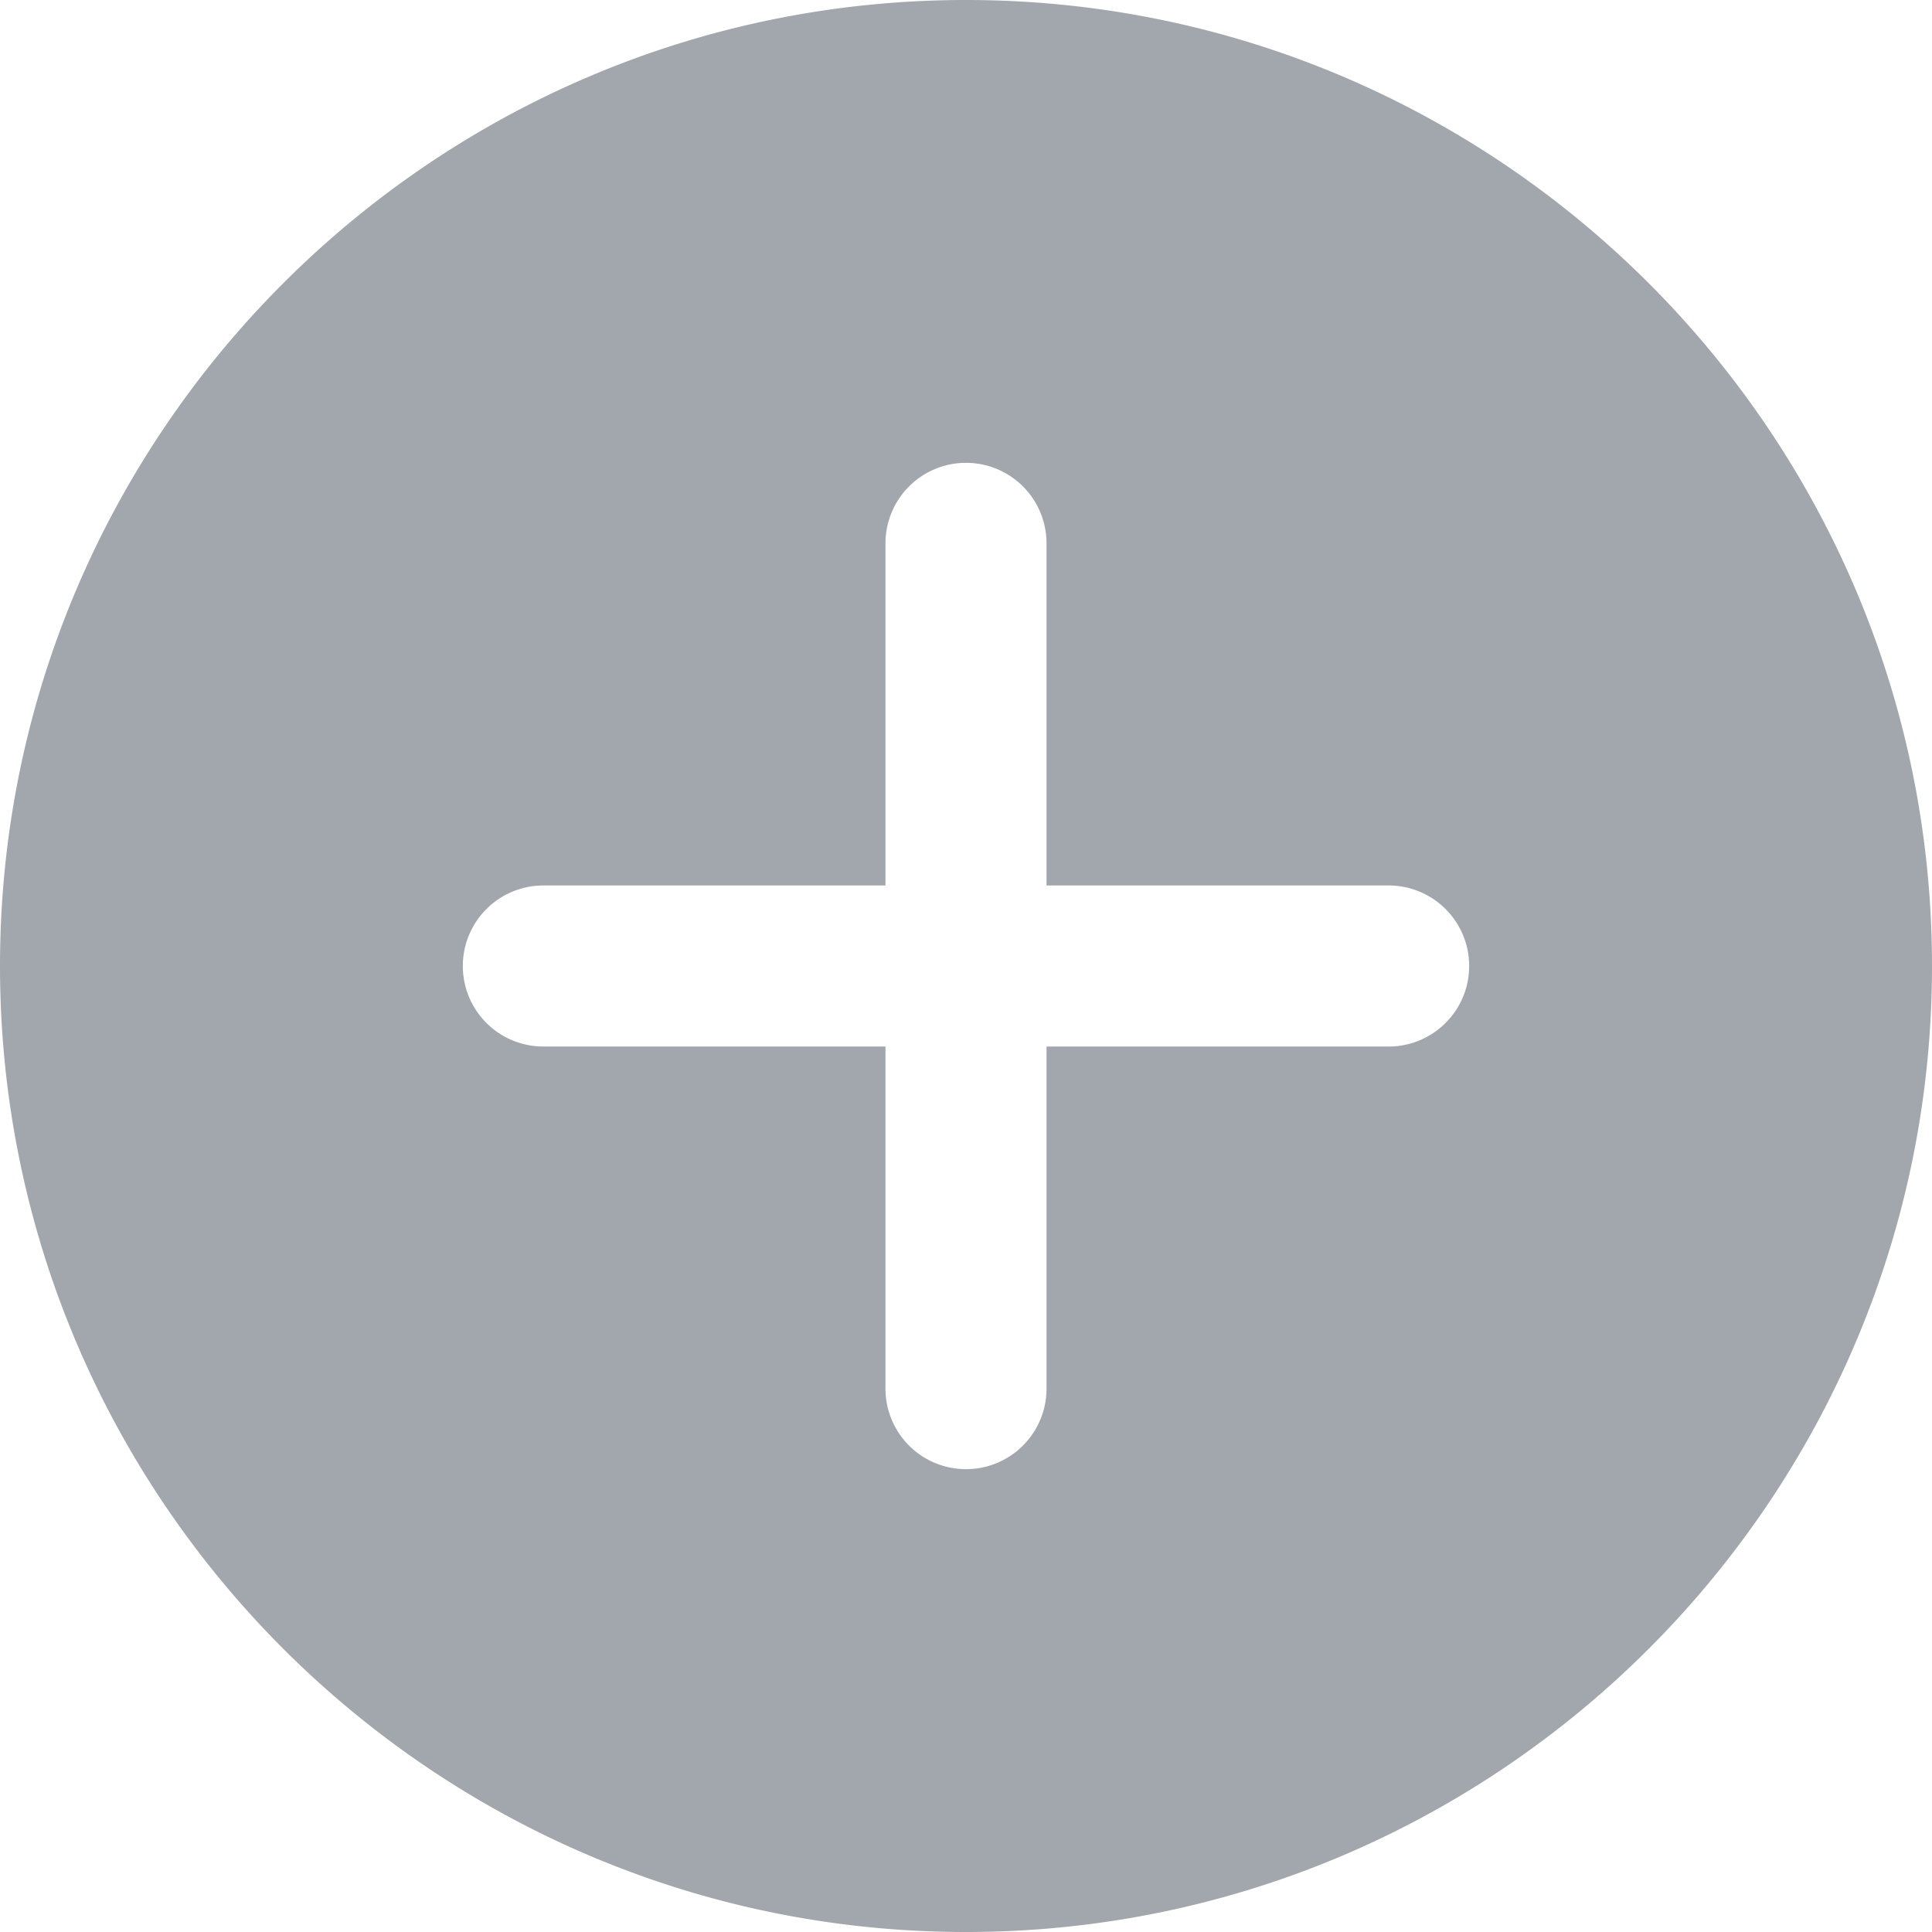<svg width="25" height="25" viewBox="0 0 25 25" xmlns="http://www.w3.org/2000/svg"><title>more</title><path d="M12.5 0C5.607 0 0 5.607 0 12.5S5.607 25 12.5 25 25 19.393 25 12.5 19.393 0 12.5 0zm5.469 13.542h-4.427v4.427a1.042 1.042 0 0 1-2.084 0v-4.427H7.031a1.042 1.042 0 0 1 0-2.084h4.427V7.031a1.042 1.042 0 0 1 2.084 0v4.427h4.427a1.042 1.042 0 0 1 0 2.084z" fill="#A2A6AD"/></svg>